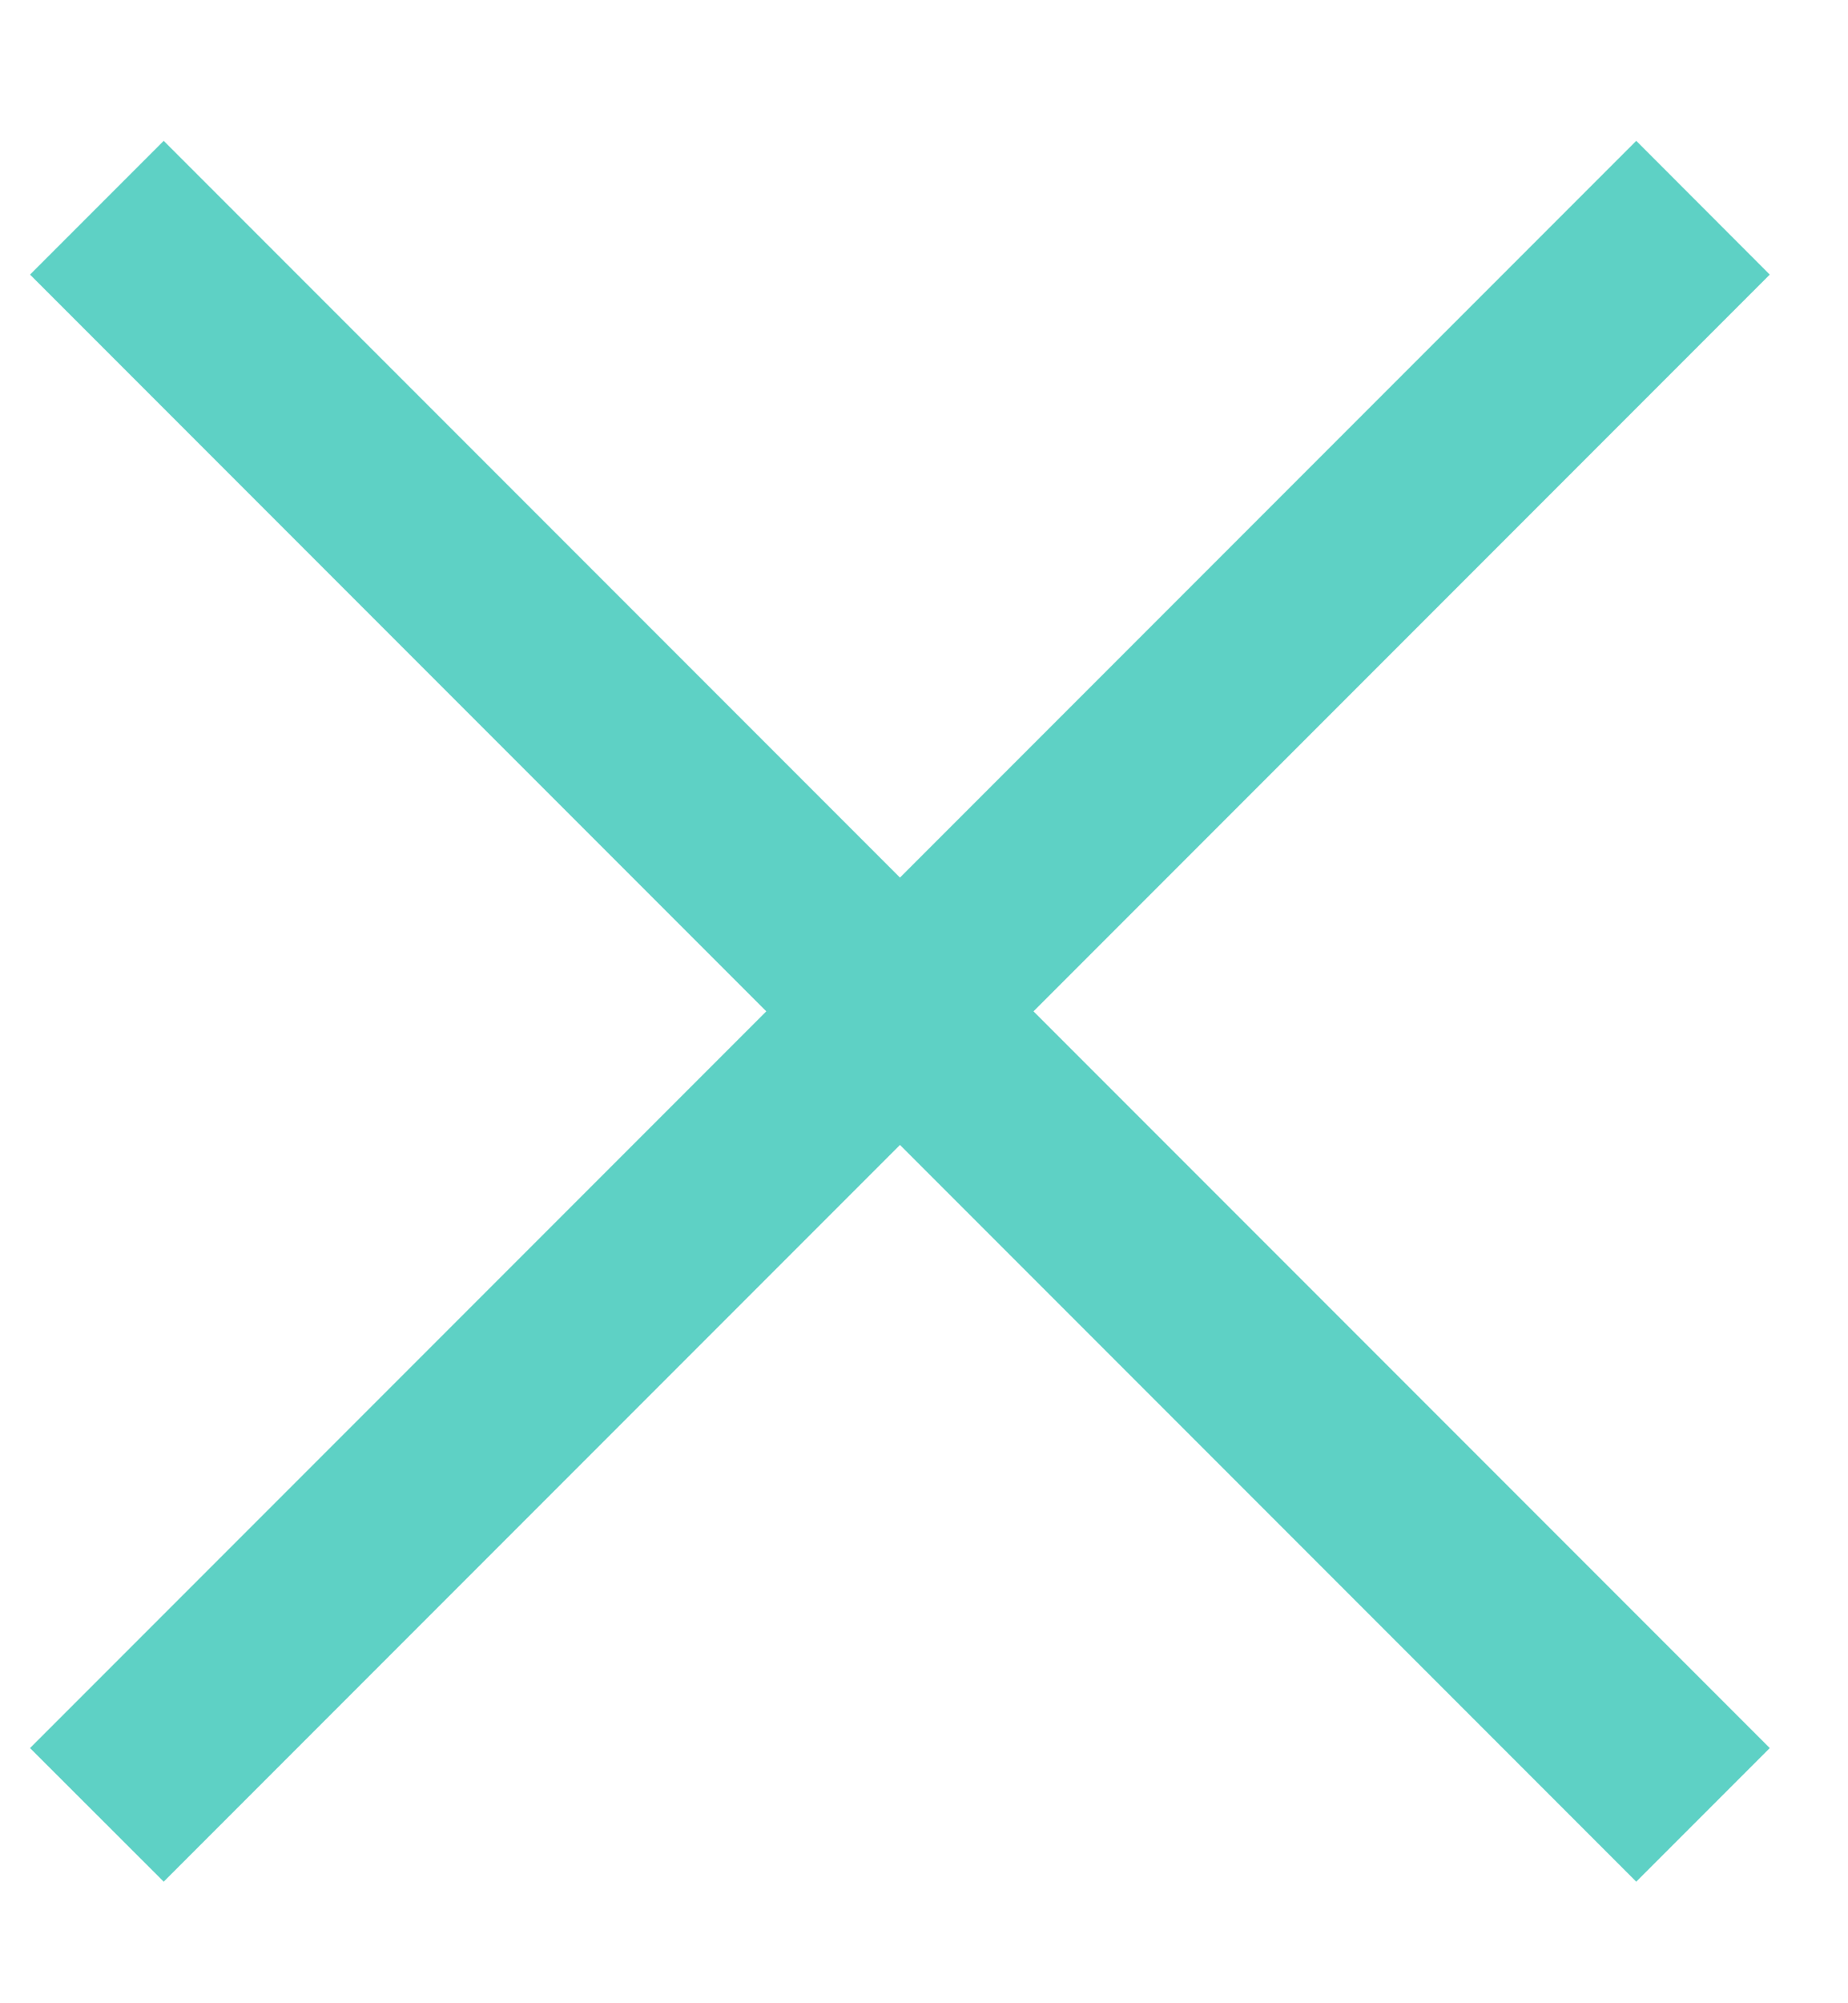 <svg width="12" height="13" viewBox="0 0 12 13" fill="none" xmlns="http://www.w3.org/2000/svg">
<path d="M10.625 0.914L11.492 1.782L6.711 6.563L11.492 11.344L10.625 12.211L5.844 7.43L1.063 12.211L0.195 11.344L4.976 6.563L0.195 1.782L1.063 0.914L5.844 5.695L10.625 0.914Z" fill="#5ED1C5"/>
</svg>
